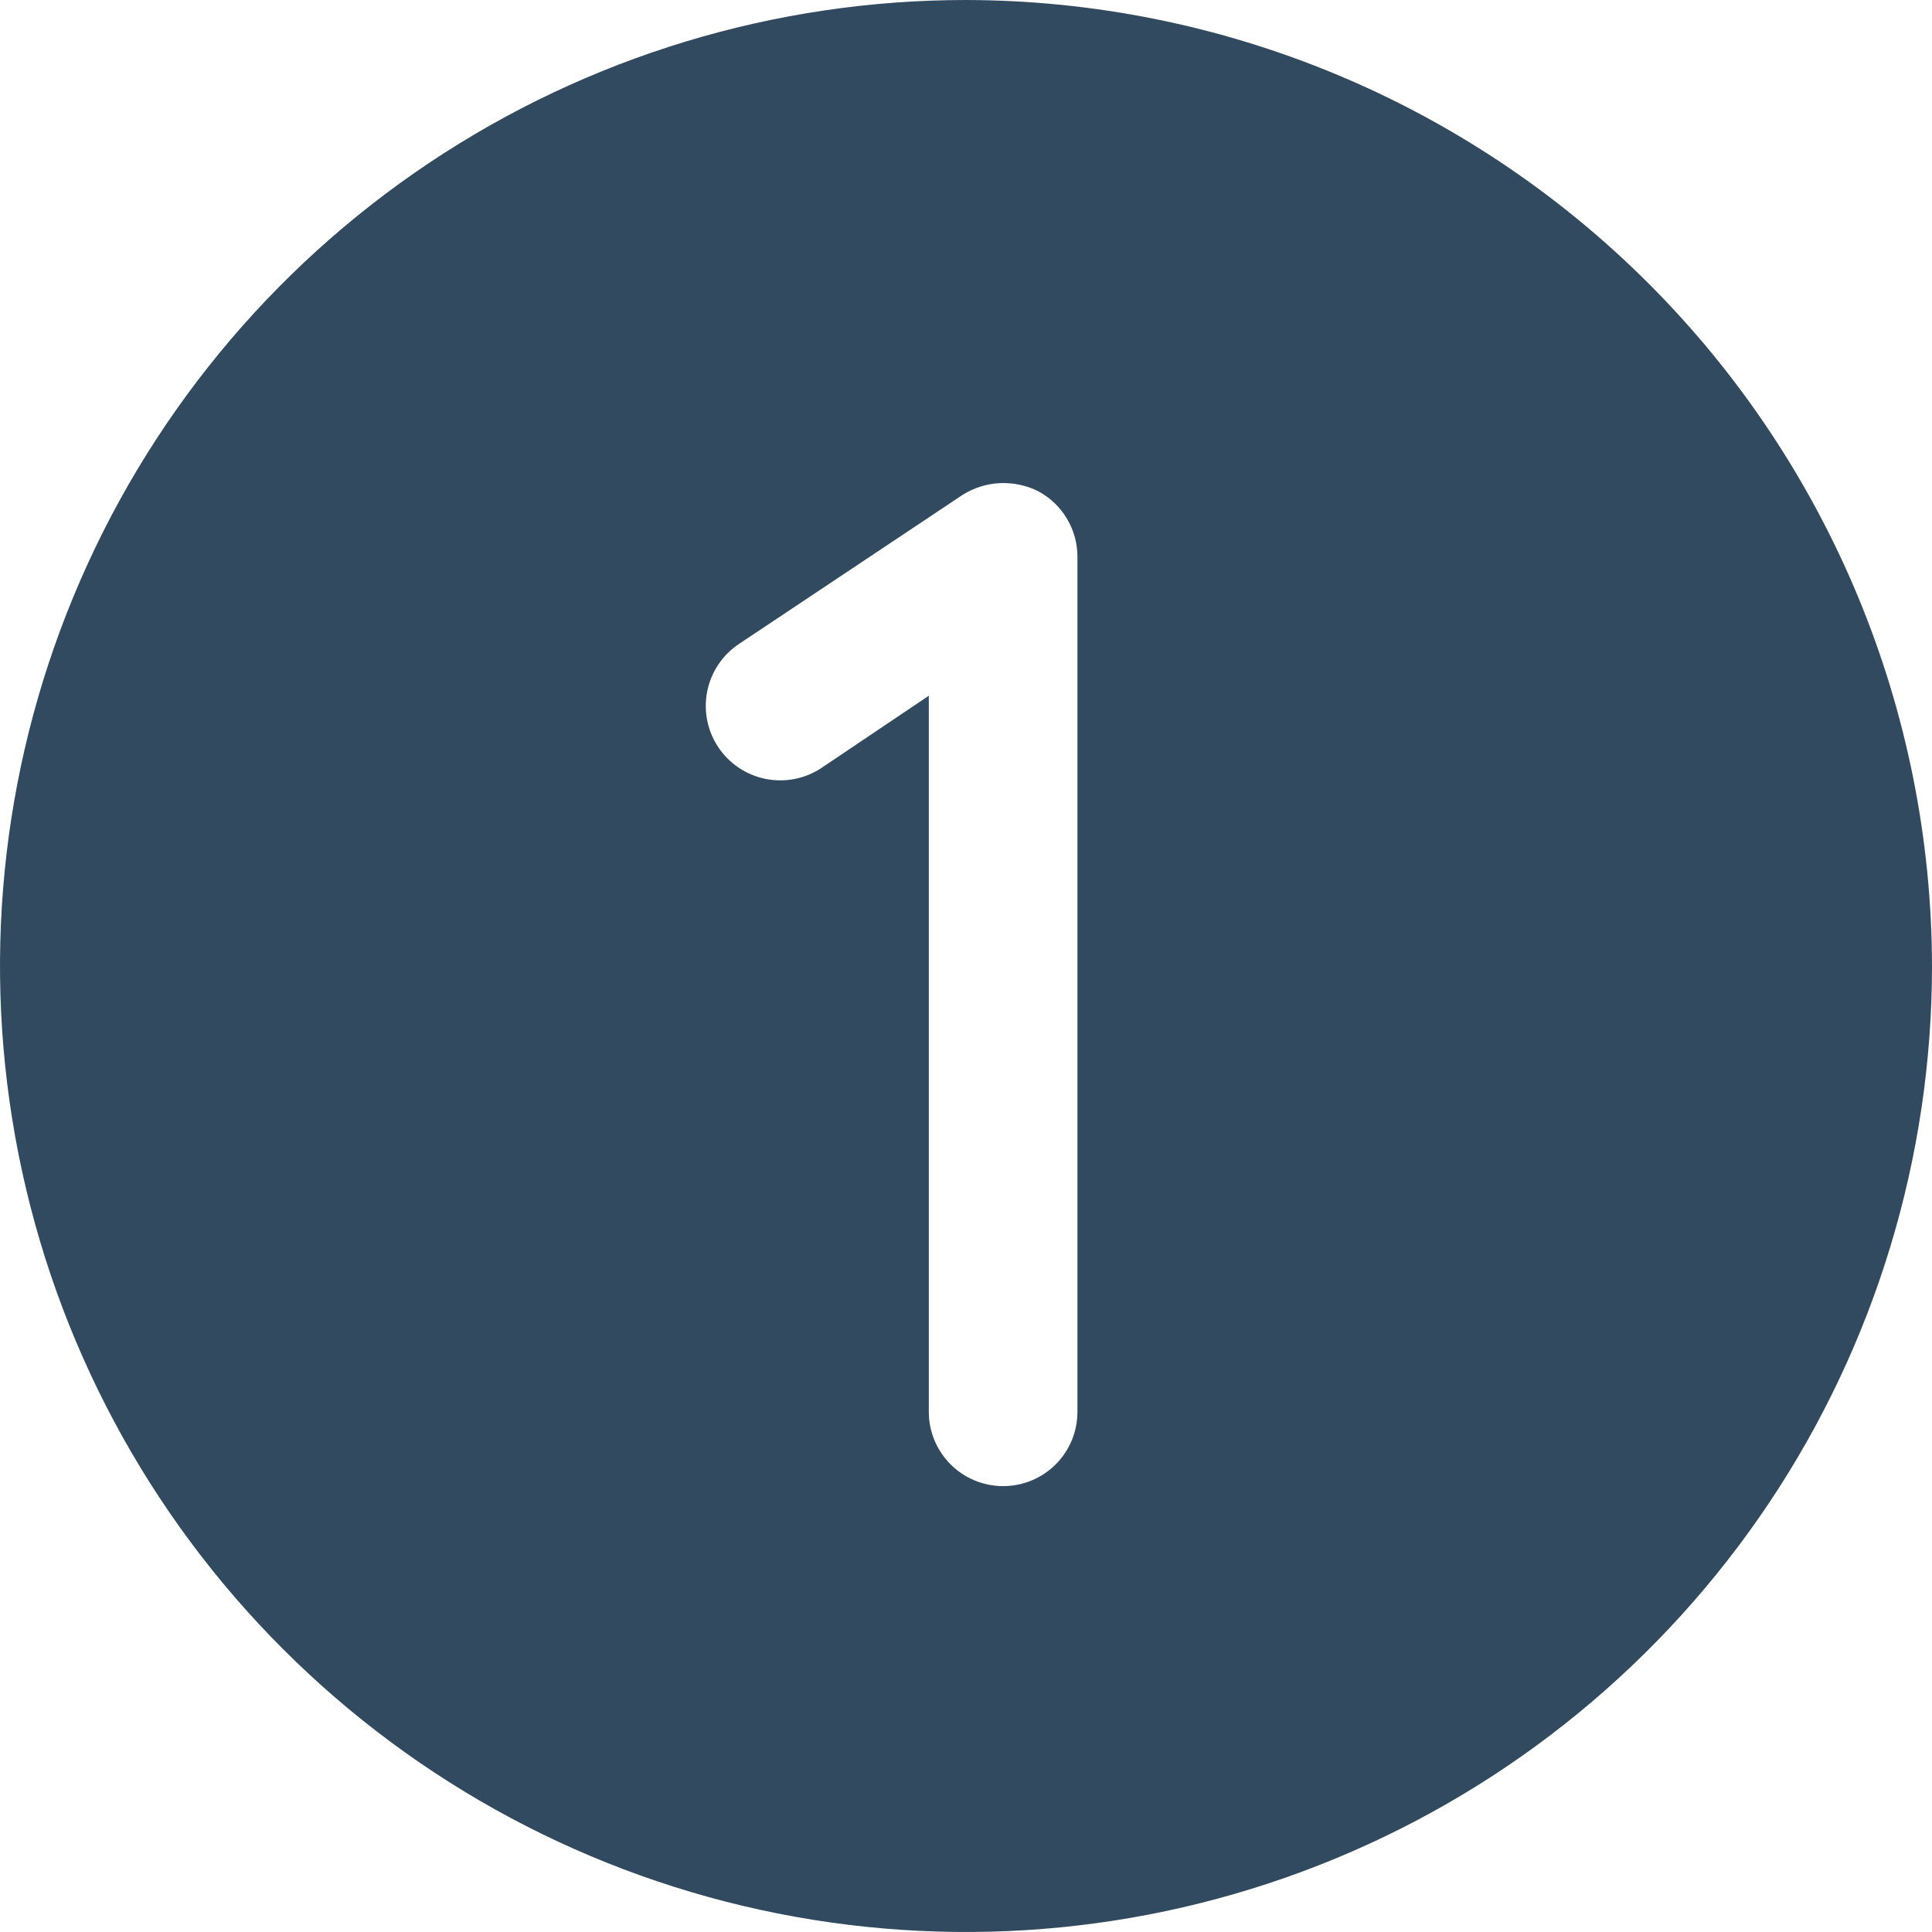 <svg width="28" height="28" viewBox="0 0 28 28" fill="none" xmlns="http://www.w3.org/2000/svg">
<path d="M14 0C11.231 0 8.524 0.821 6.222 2.359C3.92 3.898 2.125 6.084 1.066 8.642C0.006 11.201 -0.271 14.015 0.269 16.731C0.809 19.447 2.143 21.942 4.101 23.899C6.058 25.857 8.553 27.191 11.269 27.731C13.985 28.271 16.799 27.994 19.358 26.934C21.916 25.875 24.102 24.08 25.641 21.778C27.179 19.476 28 16.769 28 14C27.993 10.289 26.516 6.732 23.892 4.108C21.268 1.484 17.711 0.007 14 0ZM15.615 20.462C15.615 20.747 15.502 21.021 15.3 21.223C15.098 21.425 14.824 21.538 14.539 21.538C14.253 21.538 13.979 21.425 13.777 21.223C13.575 21.021 13.461 20.747 13.461 20.462V10.083L11.9 11.133C11.661 11.29 11.369 11.345 11.089 11.287C10.809 11.229 10.563 11.062 10.406 10.823C10.249 10.584 10.193 10.292 10.251 10.012C10.309 9.732 10.476 9.486 10.715 9.329L13.946 7.175C14.11 7.071 14.297 7.011 14.491 7.002C14.684 6.993 14.877 7.034 15.05 7.121C15.222 7.214 15.366 7.352 15.465 7.521C15.565 7.689 15.617 7.881 15.615 8.077V20.462Z" fill="#324A5F"/>
</svg>
